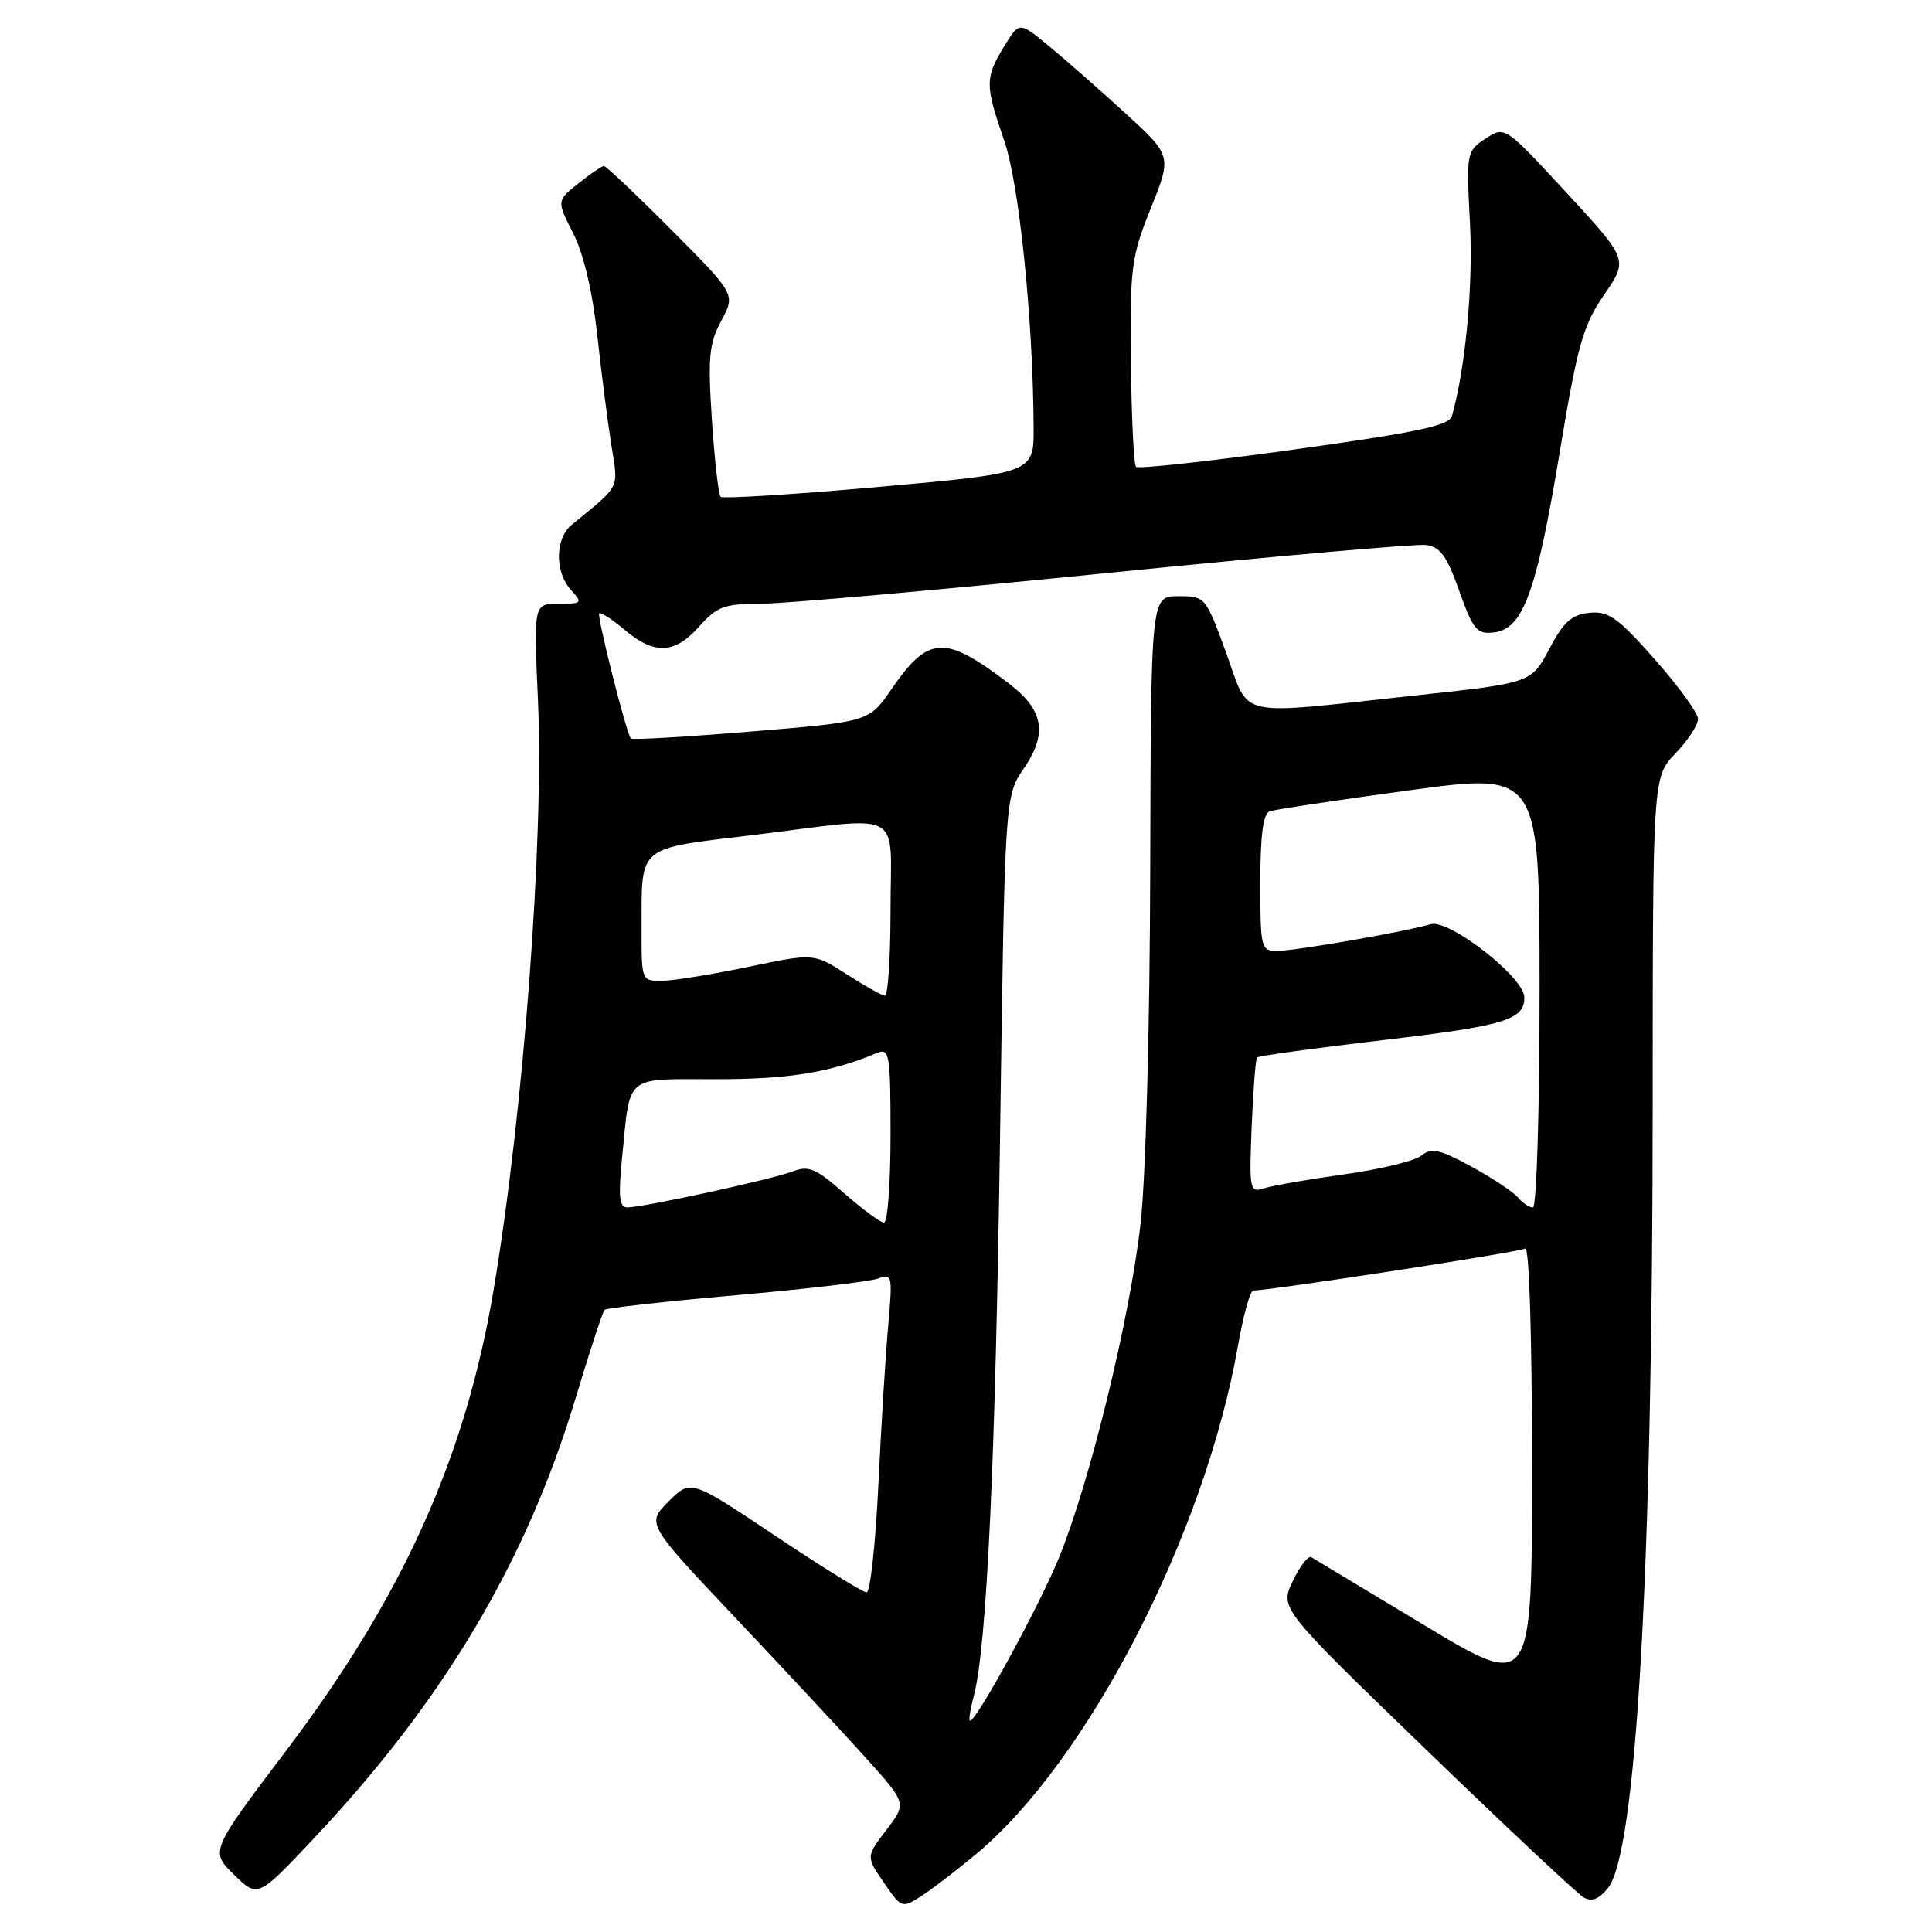 <?xml version="1.0" encoding="UTF-8" standalone="no"?>
<!DOCTYPE svg PUBLIC "-//W3C//DTD SVG 1.1//EN" "http://www.w3.org/Graphics/SVG/1.1/DTD/svg11.dtd" >
<svg xmlns="http://www.w3.org/2000/svg" xmlns:xlink="http://www.w3.org/1999/xlink" version="1.1" viewBox="0 0 256 256">
 <g >
 <path fill="currentColor"
d=" M 129.26 245.75 C 144.12 233.42 159.67 203.27 164.05 178.25 C 164.75 174.26 165.66 171.00 166.07 171.00 C 168.34 171.00 201.34 165.91 202.10 165.44 C 202.63 165.11 203.00 177.08 203.00 194.41 C 203.00 223.94 203.00 223.94 188.75 215.36 C 180.91 210.64 174.17 206.58 173.76 206.34 C 173.35 206.09 172.25 207.52 171.30 209.50 C 169.58 213.10 169.58 213.10 188.93 231.80 C 199.57 242.09 208.97 250.90 209.81 251.40 C 210.90 252.03 211.84 251.68 213.06 250.18 C 216.83 245.51 218.98 207.86 218.99 146.24 C 219.00 102.98 219.00 102.98 222.00 99.84 C 223.65 98.12 225.00 96.06 225.00 95.28 C 225.00 94.49 222.43 90.94 219.28 87.38 C 214.37 81.82 213.14 80.95 210.60 81.20 C 208.24 81.44 207.17 82.41 205.28 86.00 C 202.91 90.50 202.91 90.50 187.20 92.19 C 163.32 94.76 165.68 95.31 162.47 86.50 C 159.75 79.05 159.71 79.00 156.12 79.00 C 152.50 79.00 152.50 79.00 152.41 115.25 C 152.36 136.10 151.82 156.02 151.13 162.13 C 149.73 174.65 144.36 196.59 140.28 206.50 C 137.63 212.95 129.41 228.00 128.54 228.00 C 128.33 228.00 128.55 226.54 129.03 224.75 C 130.76 218.24 131.91 193.53 132.52 150.00 C 133.15 105.50 133.15 105.50 135.69 101.78 C 138.83 97.19 138.28 94.08 133.74 90.61 C 125.15 84.06 123.05 84.16 118.11 91.34 C 115.15 95.64 115.15 95.64 99.52 96.93 C 90.92 97.64 83.76 98.06 83.59 97.86 C 82.98 97.12 79.06 81.60 79.40 81.27 C 79.59 81.08 81.11 82.06 82.77 83.46 C 86.73 86.79 89.39 86.67 92.66 83.00 C 95.01 80.36 95.98 80.00 100.80 80.00 C 103.81 80.00 124.32 78.18 146.38 75.96 C 168.45 73.74 187.58 72.05 188.90 72.21 C 190.83 72.44 191.70 73.63 193.36 78.30 C 195.20 83.48 195.69 84.06 197.96 83.80 C 201.81 83.35 203.58 78.52 206.64 60.09 C 209.04 45.65 209.75 43.13 212.56 39.05 C 215.75 34.41 215.75 34.41 207.58 25.55 C 199.40 16.69 199.40 16.69 196.84 18.37 C 194.32 20.02 194.29 20.20 194.78 29.63 C 195.21 37.81 194.20 48.64 192.40 55.11 C 192.05 56.39 187.83 57.29 171.51 59.56 C 160.27 61.12 150.83 62.16 150.53 61.86 C 150.23 61.57 149.93 55.29 149.85 47.91 C 149.72 35.39 149.90 34.04 152.50 27.56 C 155.29 20.62 155.29 20.62 148.89 14.80 C 145.38 11.59 140.82 7.60 138.77 5.92 C 135.05 2.87 135.05 2.87 133.03 6.19 C 130.51 10.31 130.51 11.28 133.05 18.59 C 135.04 24.33 136.88 42.18 136.96 56.59 C 137.00 62.68 137.00 62.68 116.51 64.51 C 105.23 65.52 95.78 66.11 95.49 65.82 C 95.20 65.53 94.68 60.95 94.33 55.64 C 93.78 47.31 93.96 45.50 95.58 42.49 C 97.46 39.00 97.46 39.00 89.00 30.50 C 84.35 25.82 80.31 22.00 80.02 22.00 C 79.73 22.01 78.21 23.04 76.63 24.31 C 73.76 26.60 73.76 26.60 75.94 30.89 C 77.31 33.57 78.50 38.58 79.13 44.33 C 79.68 49.38 80.53 55.98 81.01 59.00 C 81.94 64.92 82.33 64.15 75.75 69.54 C 73.54 71.36 73.49 75.78 75.65 78.17 C 77.23 79.91 77.14 80.00 74.01 80.00 C 70.71 80.00 70.71 80.00 71.28 92.75 C 72.10 111.09 69.37 147.39 65.39 171.00 C 61.67 193.11 53.37 211.53 37.97 231.90 C 27.84 245.30 27.84 245.30 31.00 248.40 C 34.16 251.50 34.16 251.50 41.68 243.50 C 58.85 225.25 69.77 206.86 76.27 185.26 C 78.13 179.07 79.86 173.81 80.10 173.56 C 80.35 173.32 88.19 172.44 97.53 171.62 C 106.86 170.81 115.36 169.80 116.41 169.40 C 118.21 168.71 118.28 169.06 117.70 175.58 C 117.35 179.39 116.76 188.91 116.39 196.75 C 116.01 204.59 115.31 211.00 114.83 211.00 C 114.35 211.00 108.91 207.63 102.74 203.51 C 91.53 196.01 91.53 196.01 88.59 198.95 C 85.65 201.89 85.65 201.89 97.57 214.50 C 104.13 221.43 111.89 229.77 114.82 233.03 C 120.14 238.95 120.14 238.95 117.45 242.48 C 114.75 246.01 114.75 246.01 117.12 249.46 C 119.42 252.83 119.54 252.87 121.99 251.30 C 123.37 250.42 126.64 247.92 129.26 245.75 Z  M 111.89 158.14 C 108.10 154.80 107.16 154.40 105.00 155.23 C 102.26 156.28 85.33 159.97 83.13 159.99 C 82.05 160.00 81.91 158.62 82.44 153.25 C 83.55 142.24 82.62 143.00 94.91 143.00 C 104.58 143.00 109.98 142.12 116.25 139.51 C 117.86 138.85 118.00 139.73 118.00 150.39 C 118.00 156.78 117.61 162.00 117.14 162.00 C 116.67 162.00 114.31 160.26 111.89 158.14 Z  M 201.14 158.67 C 200.53 157.94 197.76 156.10 194.97 154.58 C 190.76 152.29 189.65 152.04 188.36 153.11 C 187.51 153.82 182.92 154.94 178.16 155.60 C 173.40 156.26 168.60 157.10 167.50 157.45 C 165.59 158.07 165.52 157.73 165.85 149.30 C 166.05 144.46 166.37 140.33 166.57 140.12 C 166.77 139.91 174.23 138.88 183.16 137.83 C 199.45 135.92 202.02 135.14 201.98 132.13 C 201.95 129.49 192.01 121.75 189.57 122.46 C 186.05 123.49 171.62 126.00 169.25 126.00 C 167.08 126.00 167.00 125.67 167.00 116.97 C 167.00 110.64 167.37 107.81 168.25 107.50 C 168.94 107.26 177.26 106.01 186.75 104.72 C 204.00 102.38 204.00 102.38 204.00 131.19 C 204.00 147.05 203.61 160.00 203.12 160.00 C 202.64 160.00 201.75 159.40 201.14 158.67 Z  M 112.17 129.08 C 107.83 126.30 107.83 126.30 99.17 128.11 C 94.40 129.11 89.26 129.94 87.75 129.96 C 85.02 130.00 85.00 129.96 85.01 123.25 C 85.04 111.83 84.19 112.55 99.83 110.64 C 120.16 108.16 118.00 106.99 118.00 120.50 C 118.00 126.83 117.66 131.97 117.25 131.94 C 116.84 131.90 114.55 130.62 112.17 129.08 Z "/>
</g>
</svg>